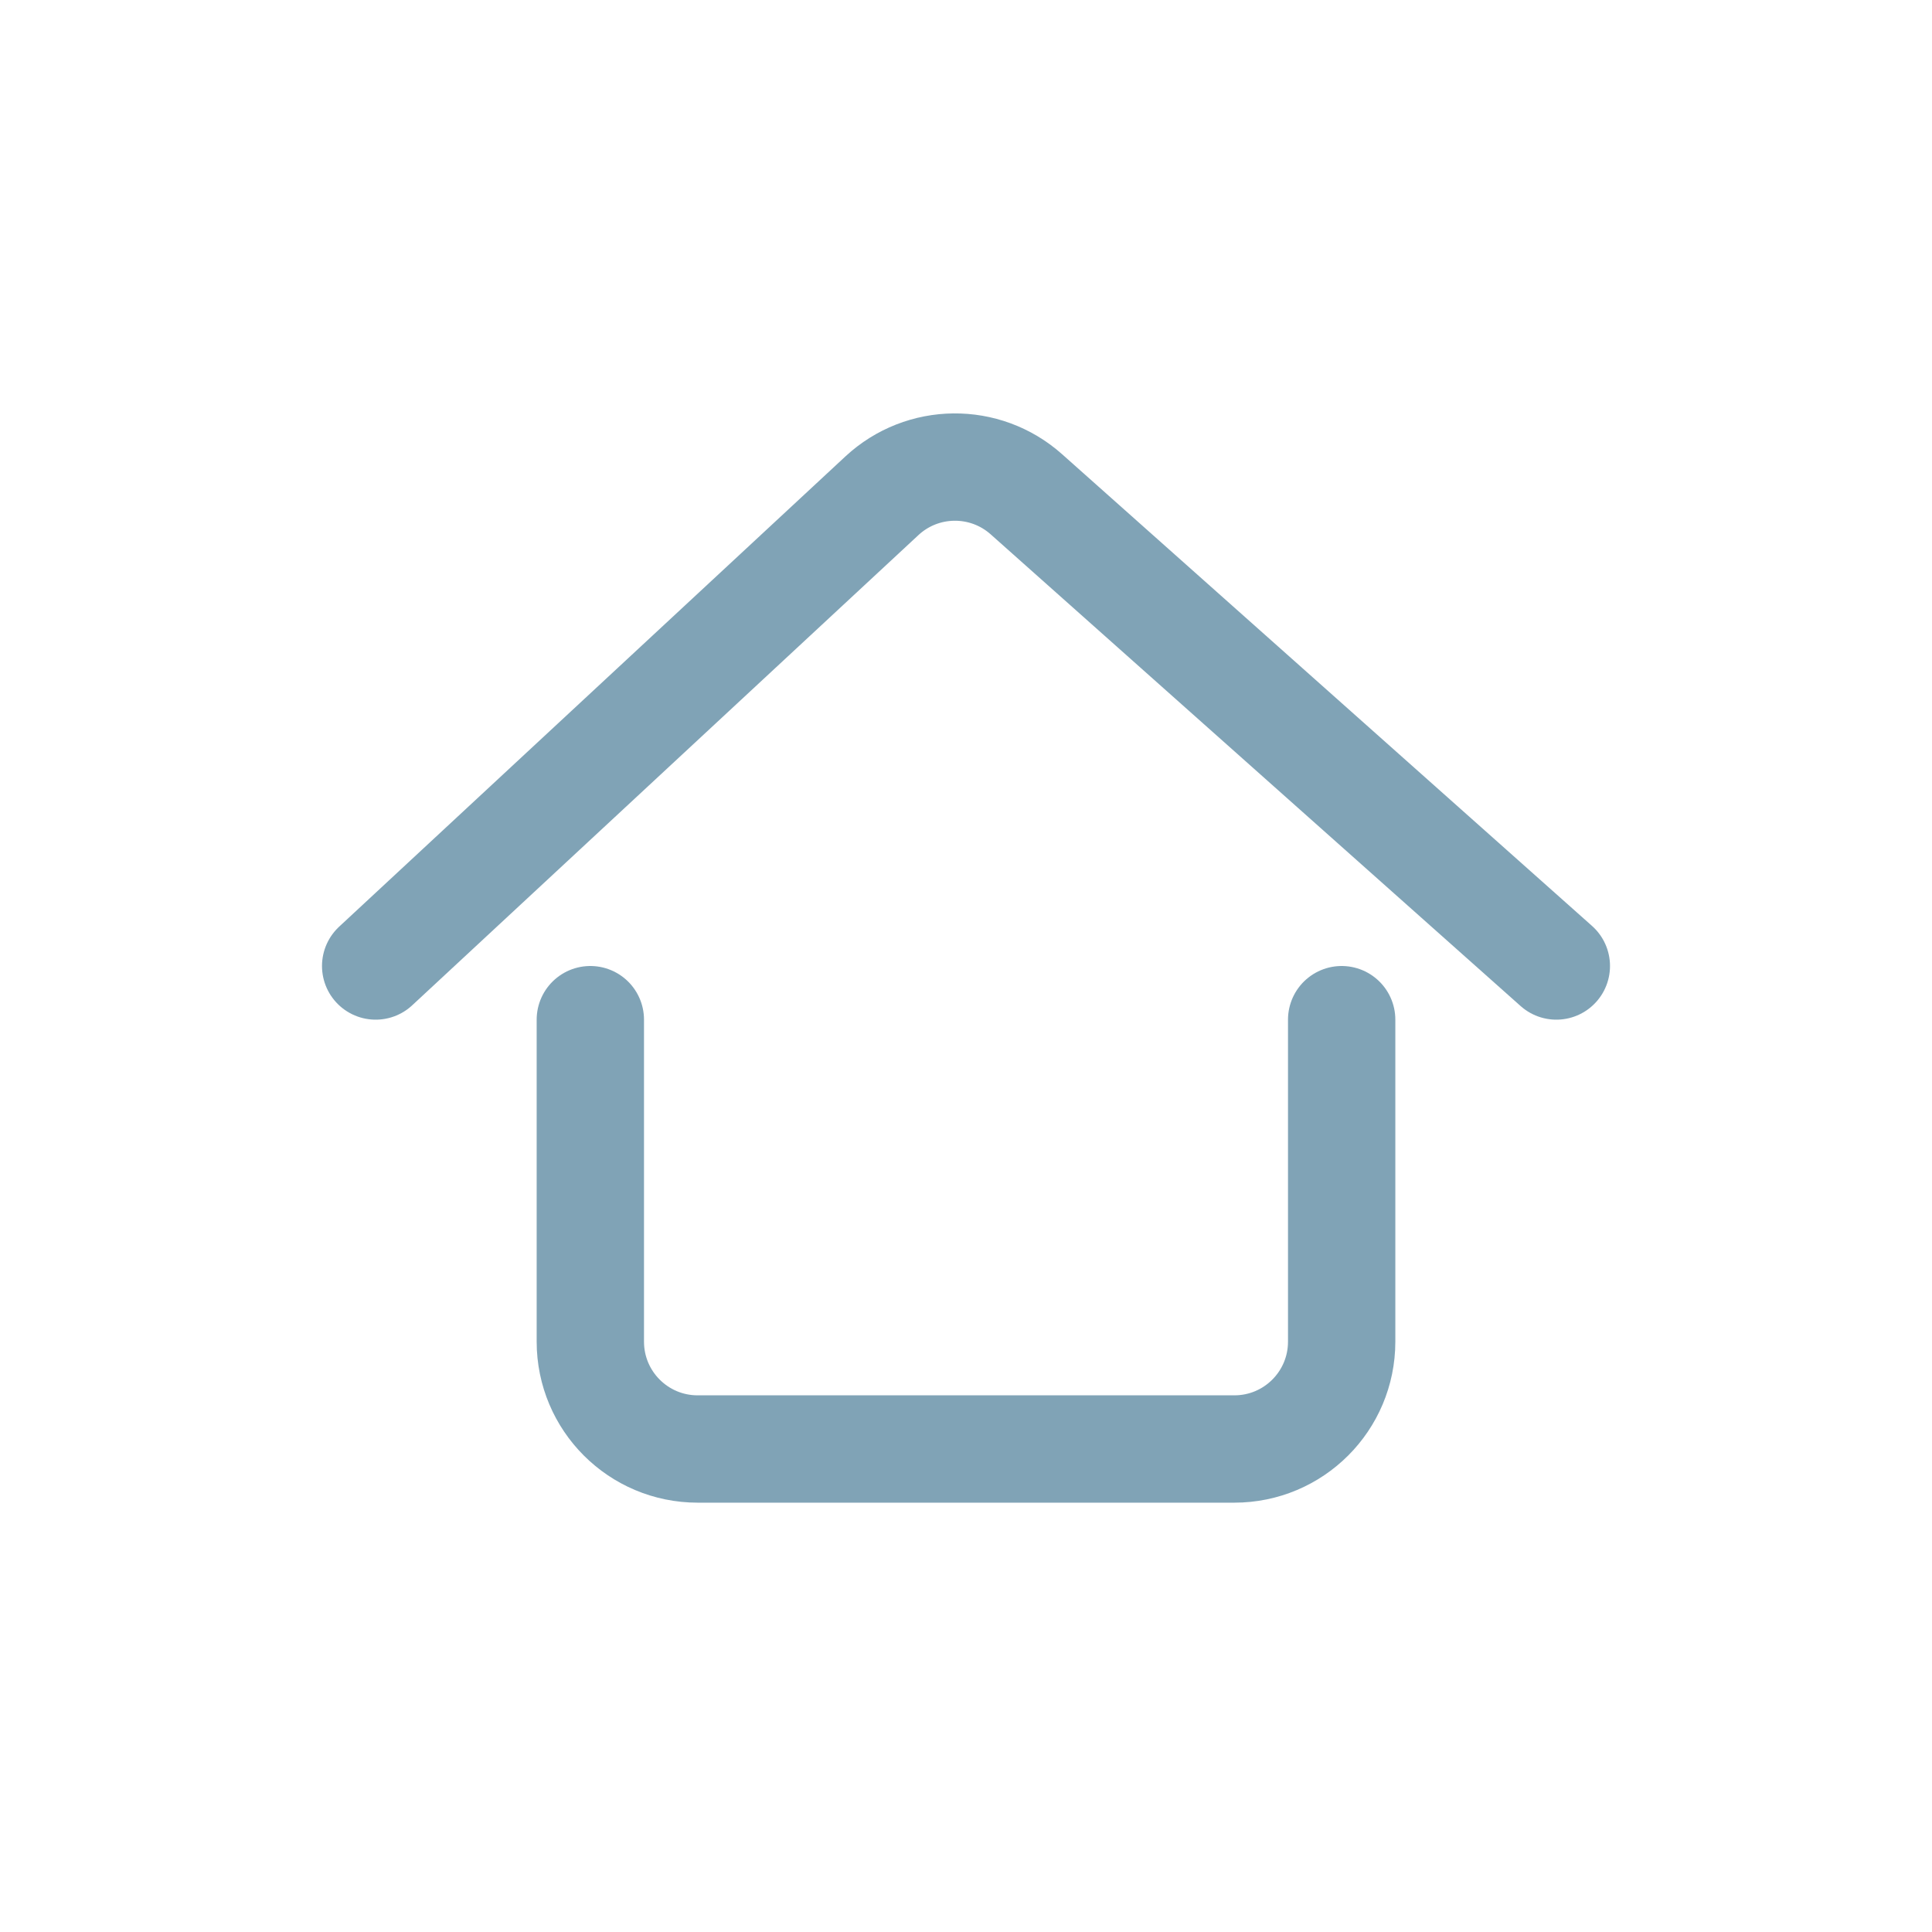 <svg width="36" height="36" viewBox="0 0 36 36" fill="none" xmlns="http://www.w3.org/2000/svg">
<path d="M7 18L16.433 9.238C17.189 8.536 18.354 8.524 19.124 9.209L29 18" stroke="#03486F" stroke-opacity="0.5" stroke-width="2" stroke-linecap="round" stroke-linejoin="round"/>
<path d="M11 19V25C11 26.105 11.895 27 13 27H23C24.105 27 25 26.105 25 25V19" stroke="#03486F" stroke-opacity="0.5" stroke-width="2" stroke-linecap="round" stroke-linejoin="round"/>
</svg>
